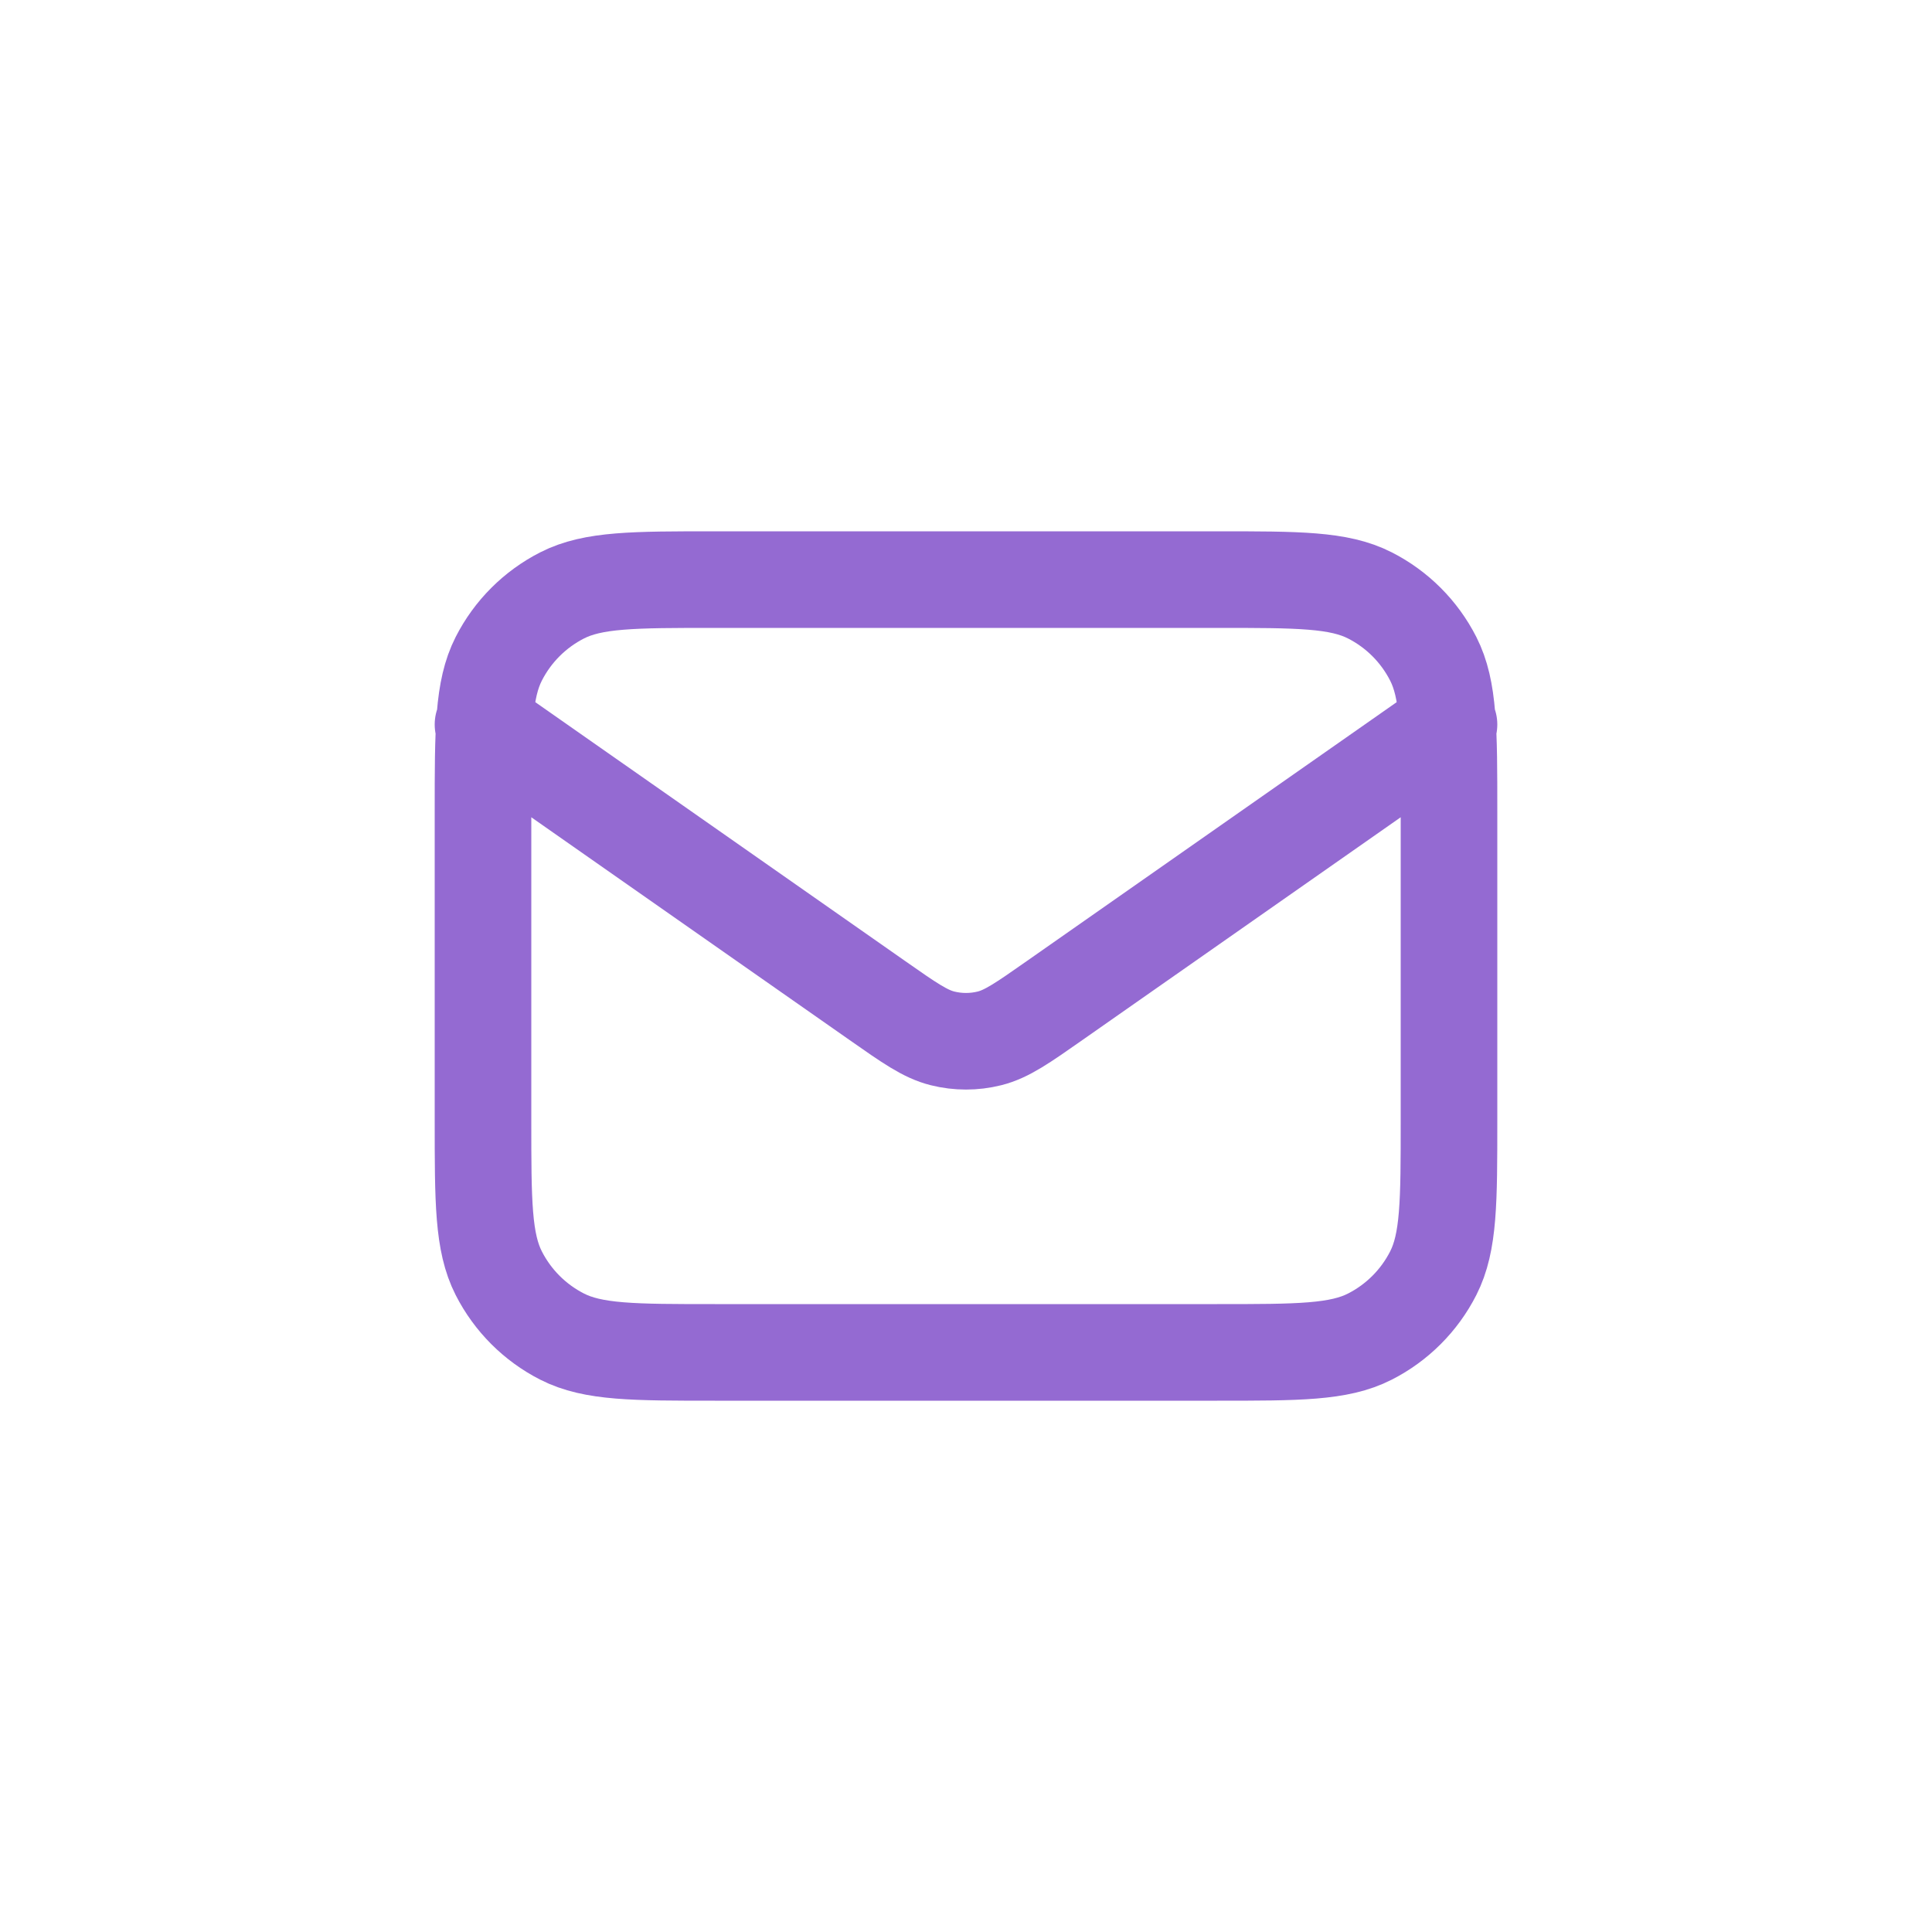<svg width="40" height="40" viewBox="0 0 40 40" fill="none" xmlns="http://www.w3.org/2000/svg">
<path d="M10 15L18.165 20.715C18.826 21.178 19.157 21.41 19.516 21.499C19.834 21.578 20.166 21.578 20.484 21.499C20.843 21.41 21.174 21.178 21.835 20.715L30 15M14.8 28H25.2C26.88 28 27.72 28 28.362 27.673C28.927 27.385 29.385 26.927 29.673 26.362C30 25.72 30 24.88 30 23.2V16.8C30 15.12 30 14.28 29.673 13.638C29.385 13.073 28.927 12.615 28.362 12.327C27.72 12 26.88 12 25.2 12H14.8C13.12 12 12.28 12 11.638 12.327C11.073 12.615 10.615 13.073 10.327 13.638C10 14.28 10 15.12 10 16.8V23.2C10 24.88 10 25.72 10.327 26.362C10.615 26.927 11.073 27.385 11.638 27.673C12.28 28 13.12 28 14.8 28Z" stroke="#946AD2" stroke-width="2" stroke-linecap="round" stroke-linejoin="round"/>
</svg>
